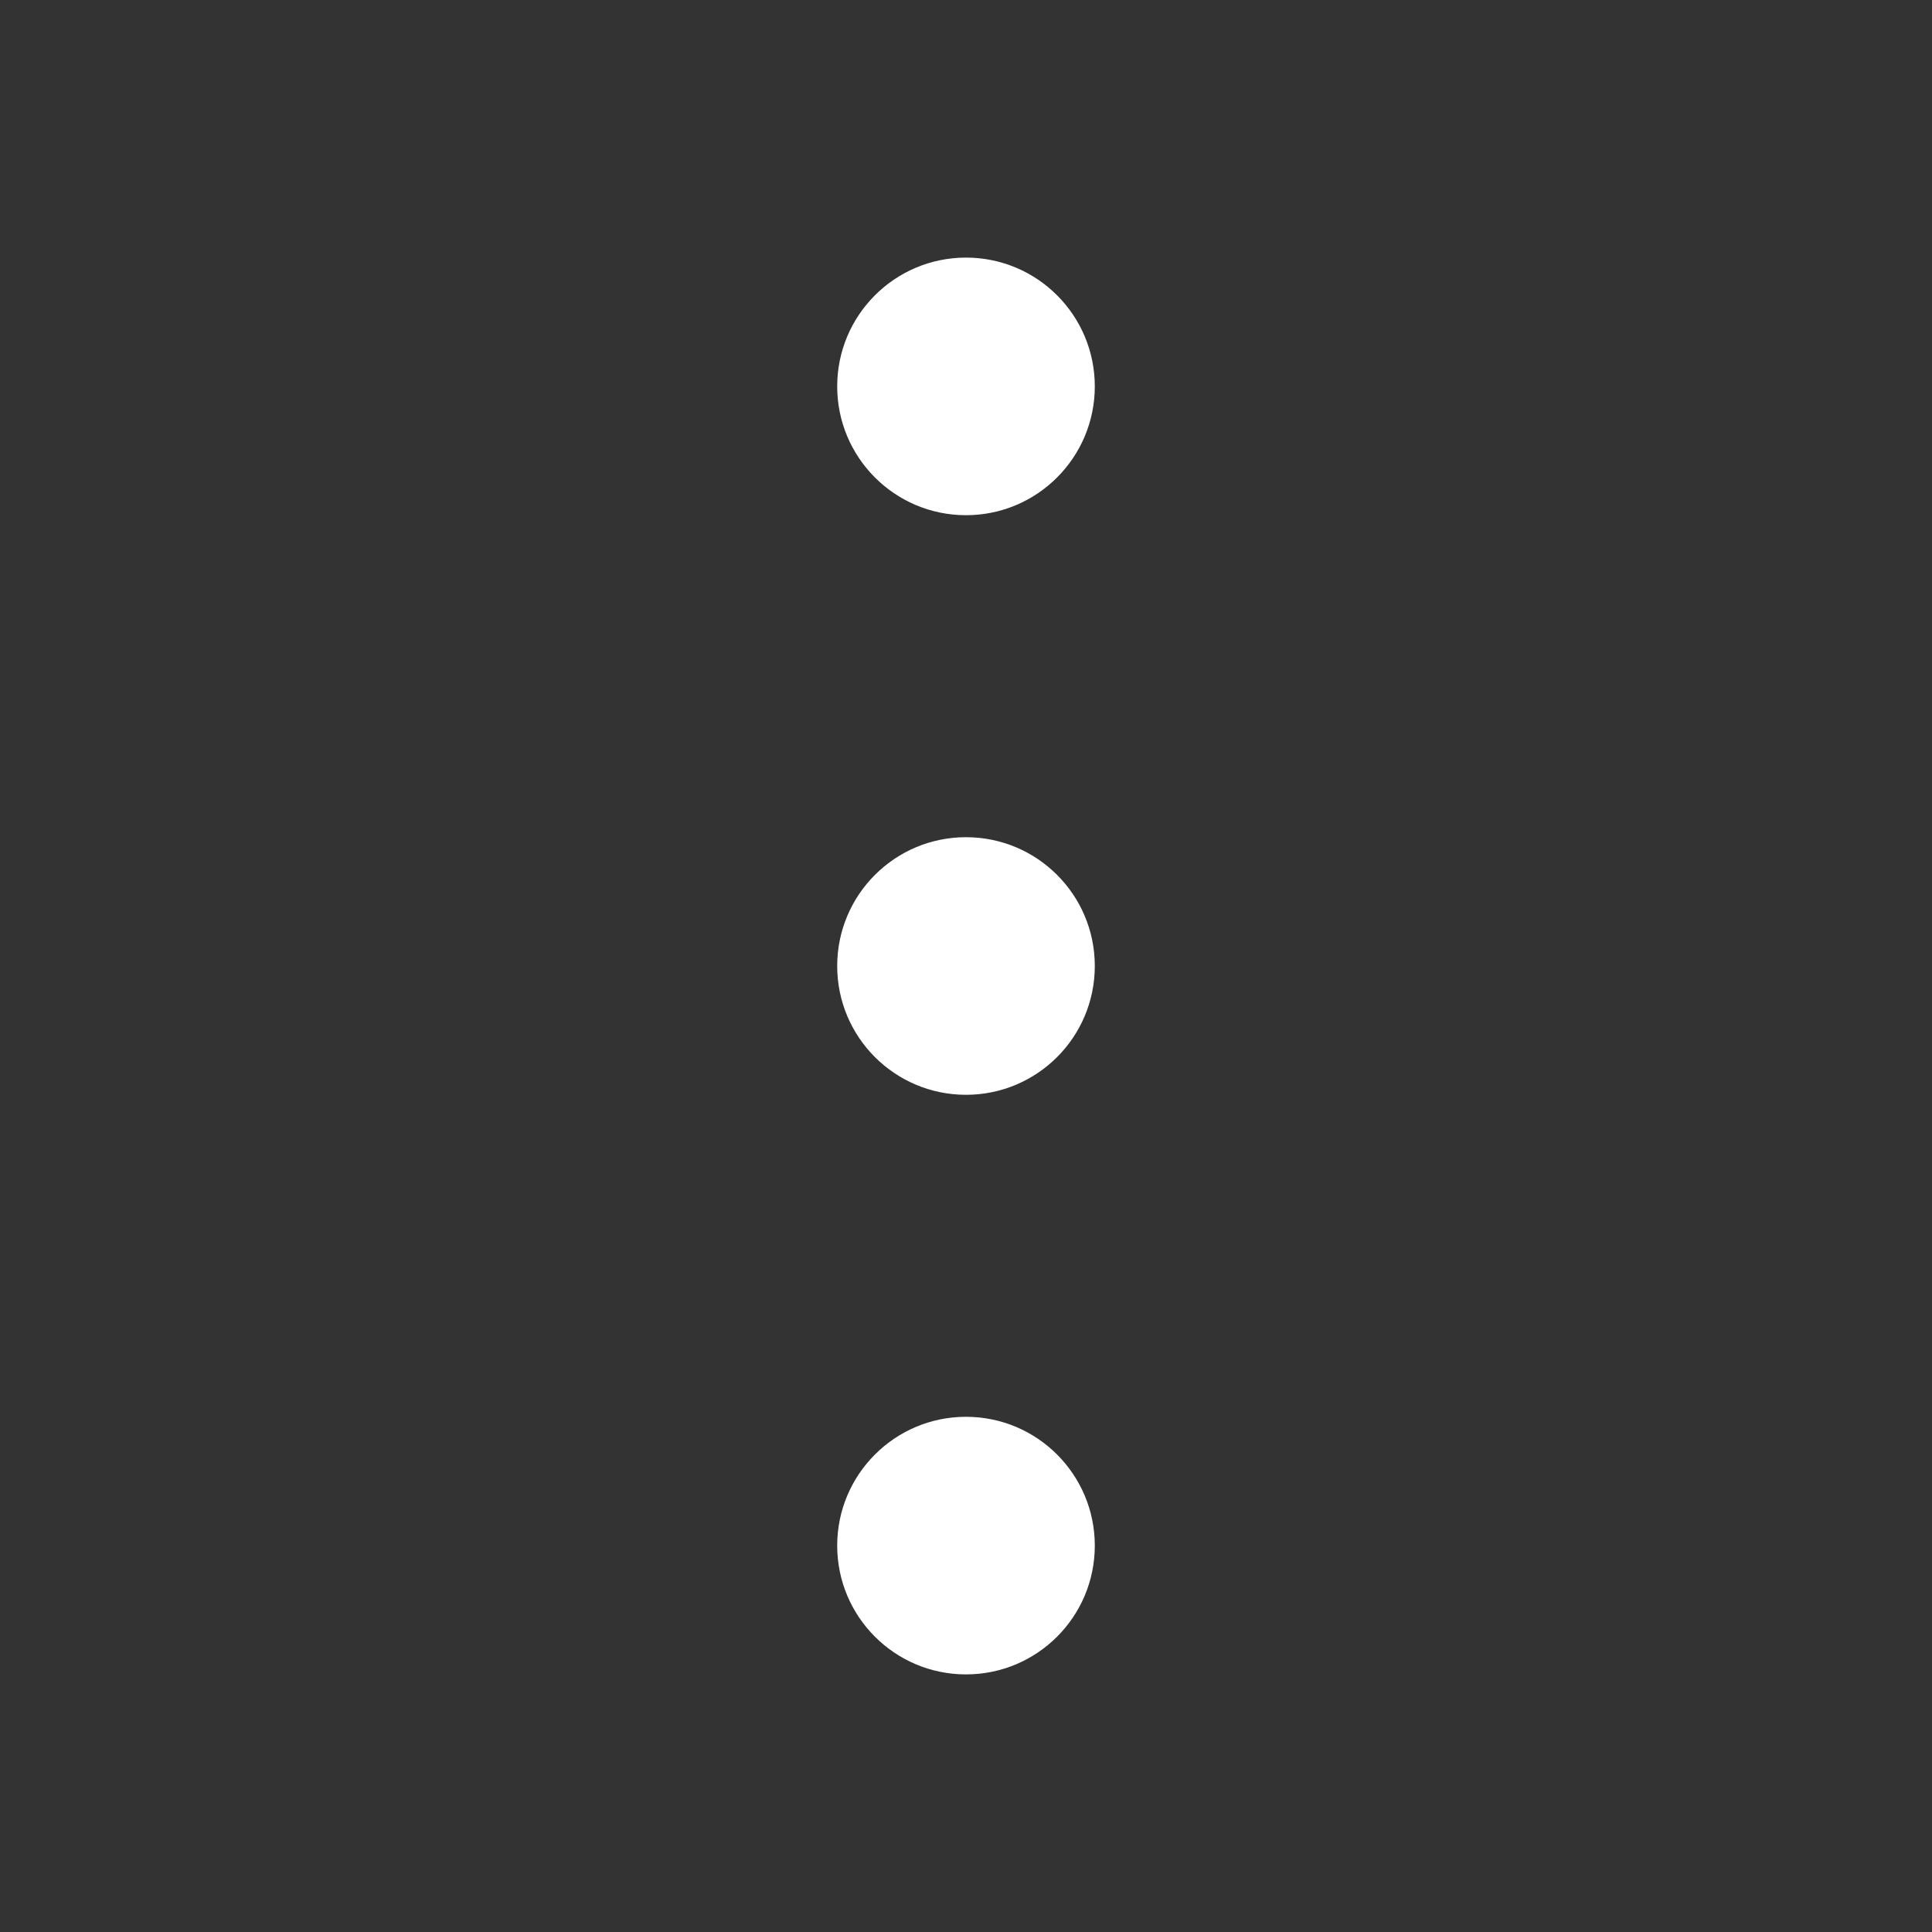 <svg width="24" height="24" viewBox="0 0 24 24" fill="none" xmlns="http://www.w3.org/2000/svg">
<rect x="0" y="0" width="24" height="24" fill="#333333" stroke="none"/>
<path fill-rule="evenodd" clip-rule="evenodd" d="M10.4 19.2C10.4 18.317 11.116 17.6 12 17.6C12.884 17.6 13.6 18.317 13.6 19.2C13.6 20.084 12.884 20.8 12 20.8C11.116 20.8 10.4 20.084 10.4 19.2ZM10.4 12C10.4 11.116 11.116 10.4 12 10.4C12.884 10.4 13.6 11.116 13.6 12C13.6 12.884 12.884 13.6 12 13.6C11.116 13.6 10.4 12.884 10.4 12ZM12 3.2C11.116 3.2 10.4 3.916 10.4 4.8C10.4 5.683 11.116 6.4 12 6.4C12.884 6.4 13.6 5.683 13.6 4.8C13.6 3.916 12.884 3.2 12 3.2Z" fill="white"/>
</svg>
